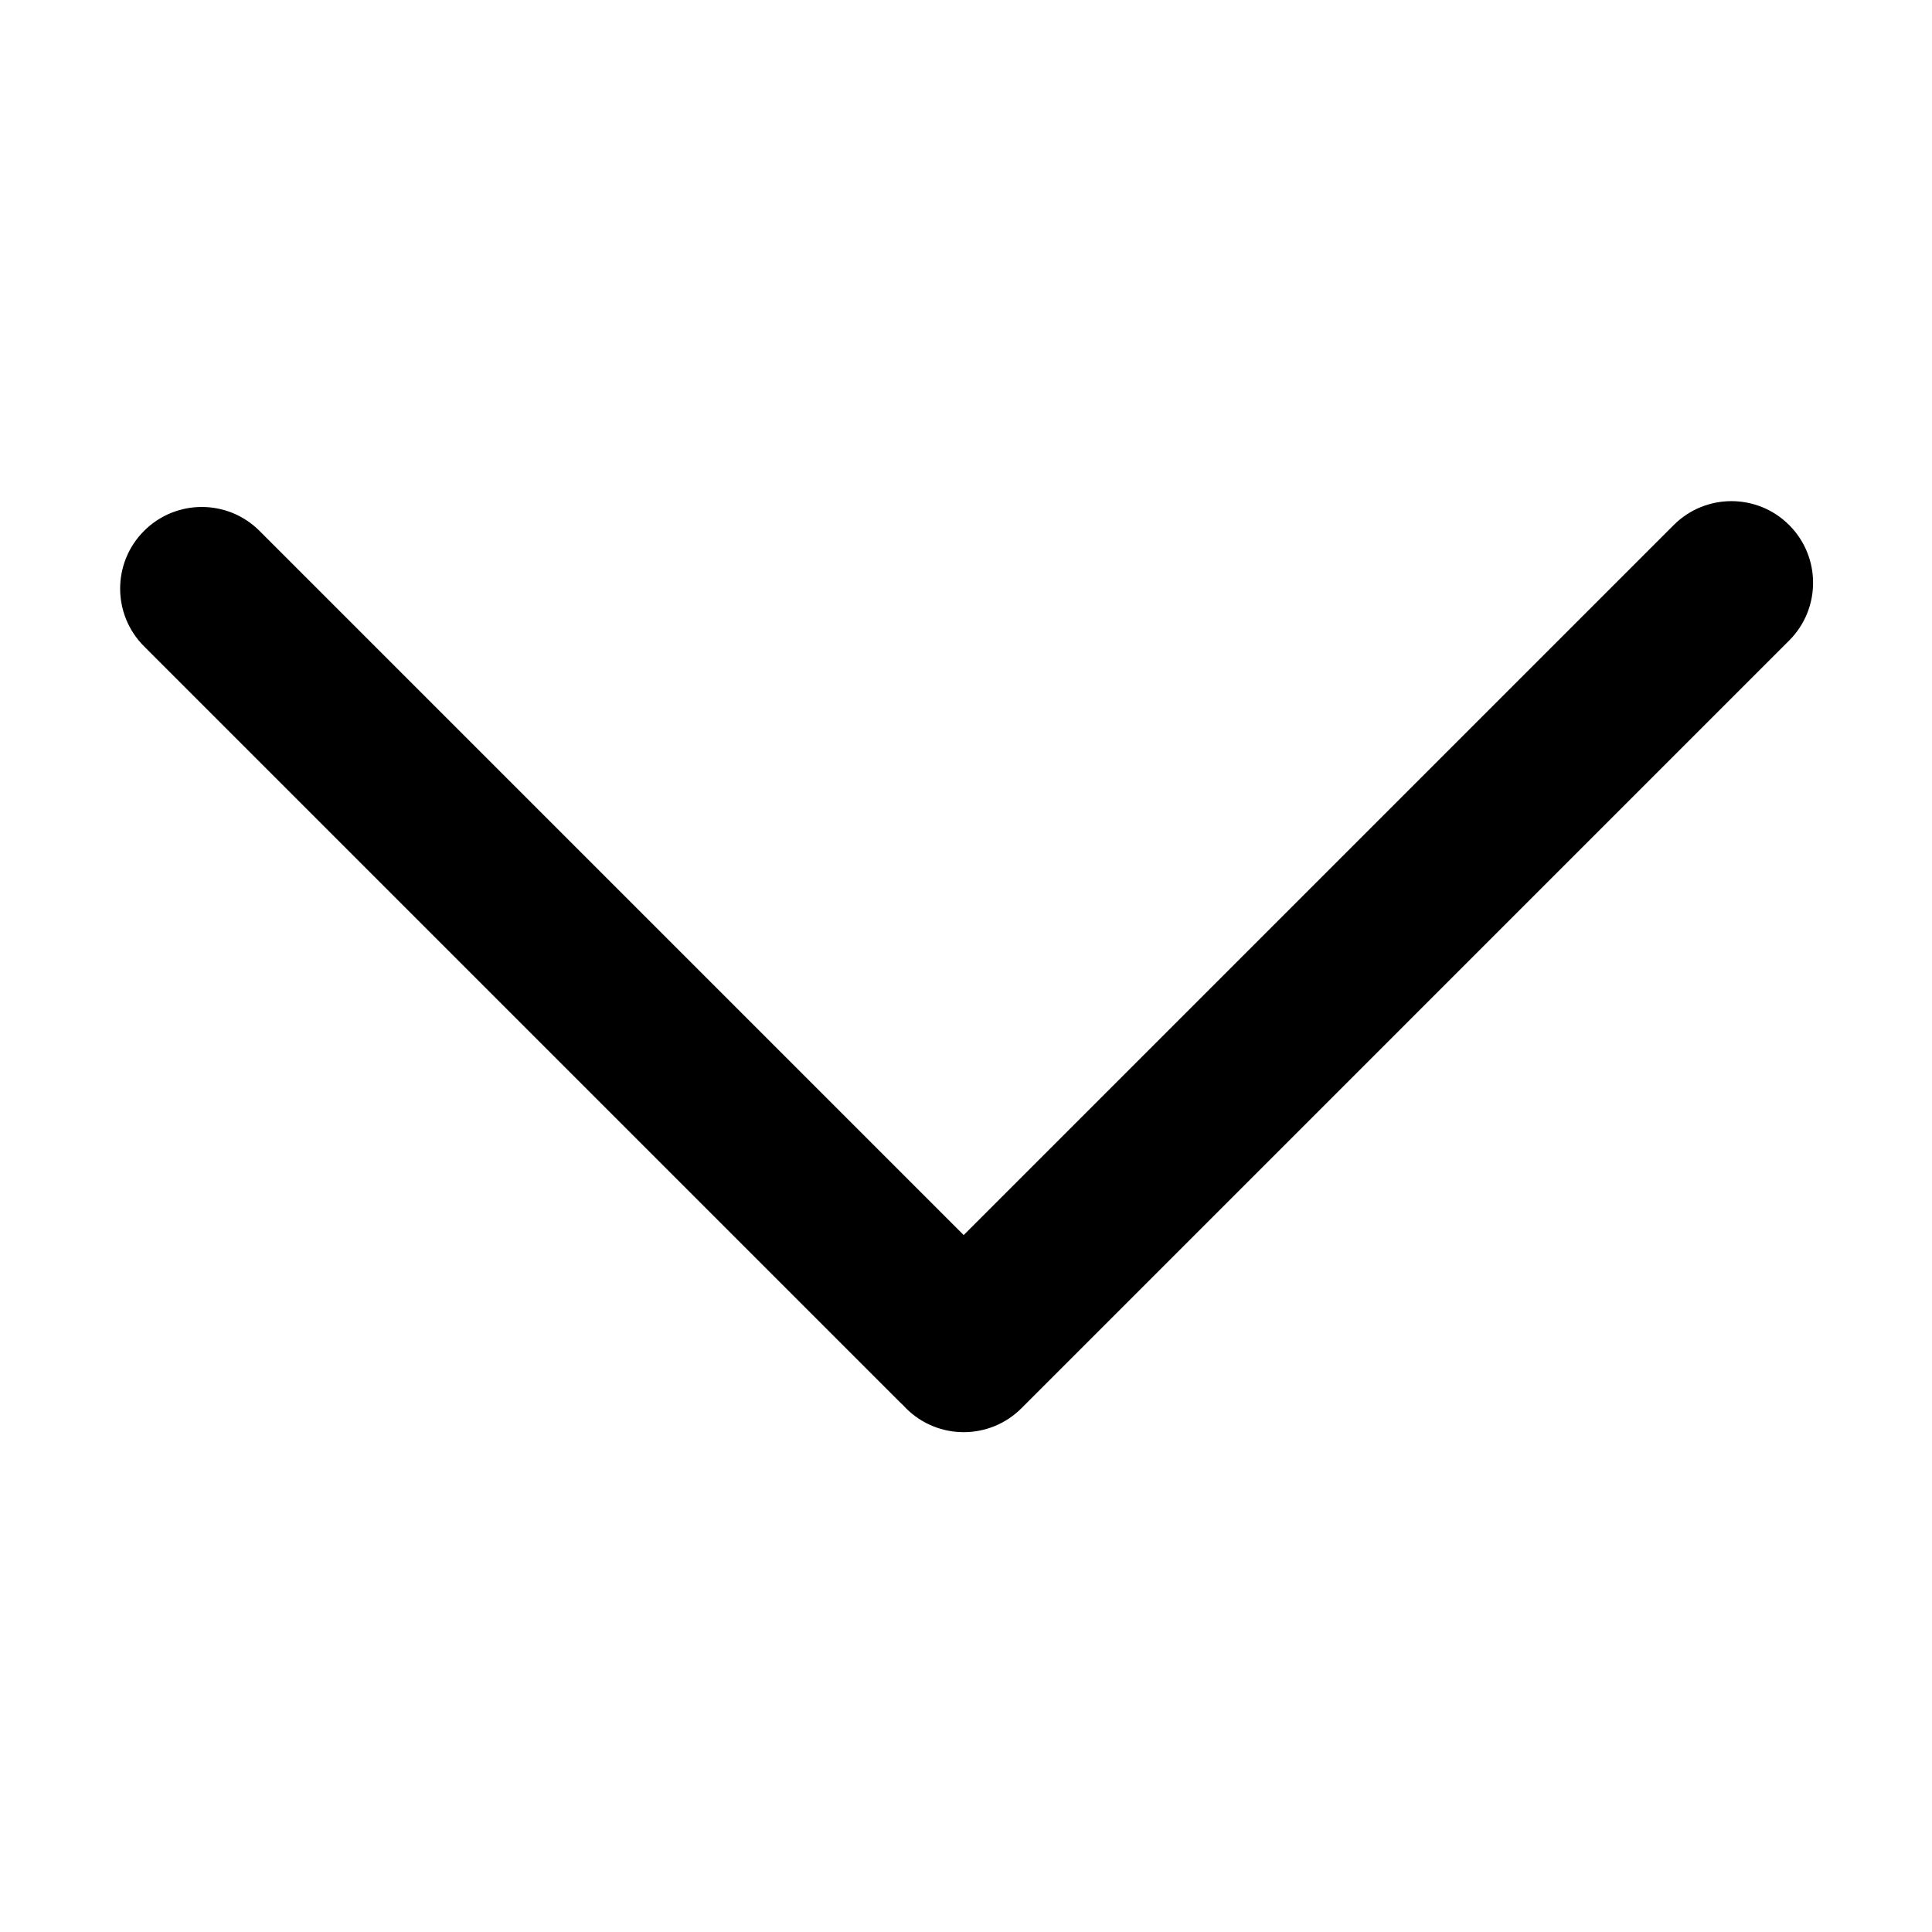 <?xml version="1.0" standalone="no"?><!DOCTYPE svg PUBLIC "-//W3C//DTD SVG 1.1//EN" "http://www.w3.org/Graphics/SVG/1.1/DTD/svg11.dtd"><svg class="icon" style="" viewBox="0 0 1024 1024" version="1.1" xmlns="http://www.w3.org/2000/svg" p-id="3457" xmlns:xlink="http://www.w3.org/1999/xlink" width="200" height="200"><defs><style type="text/css"><![CDATA[

]]></style></defs><path d="M541.38 746.405l406.918-406.92c16.9-16.897 16.9-44.296 0-61.195-16.899-16.9-44.296-16.9-61.195 0L510.78 654.611 137.55 281.378c-16.901-16.898-44.298-16.899-61.197 0-16.898 16.899-16.9 44.298 0 61.197l400.476 400.476c0.563 0.563 1.14 1.104 1.724 1.629 0.526 0.586 1.066 1.163 1.63 1.725C497.081 763.304 524.481 763.304 541.38 746.405z" p-id="3458"></path></svg>
